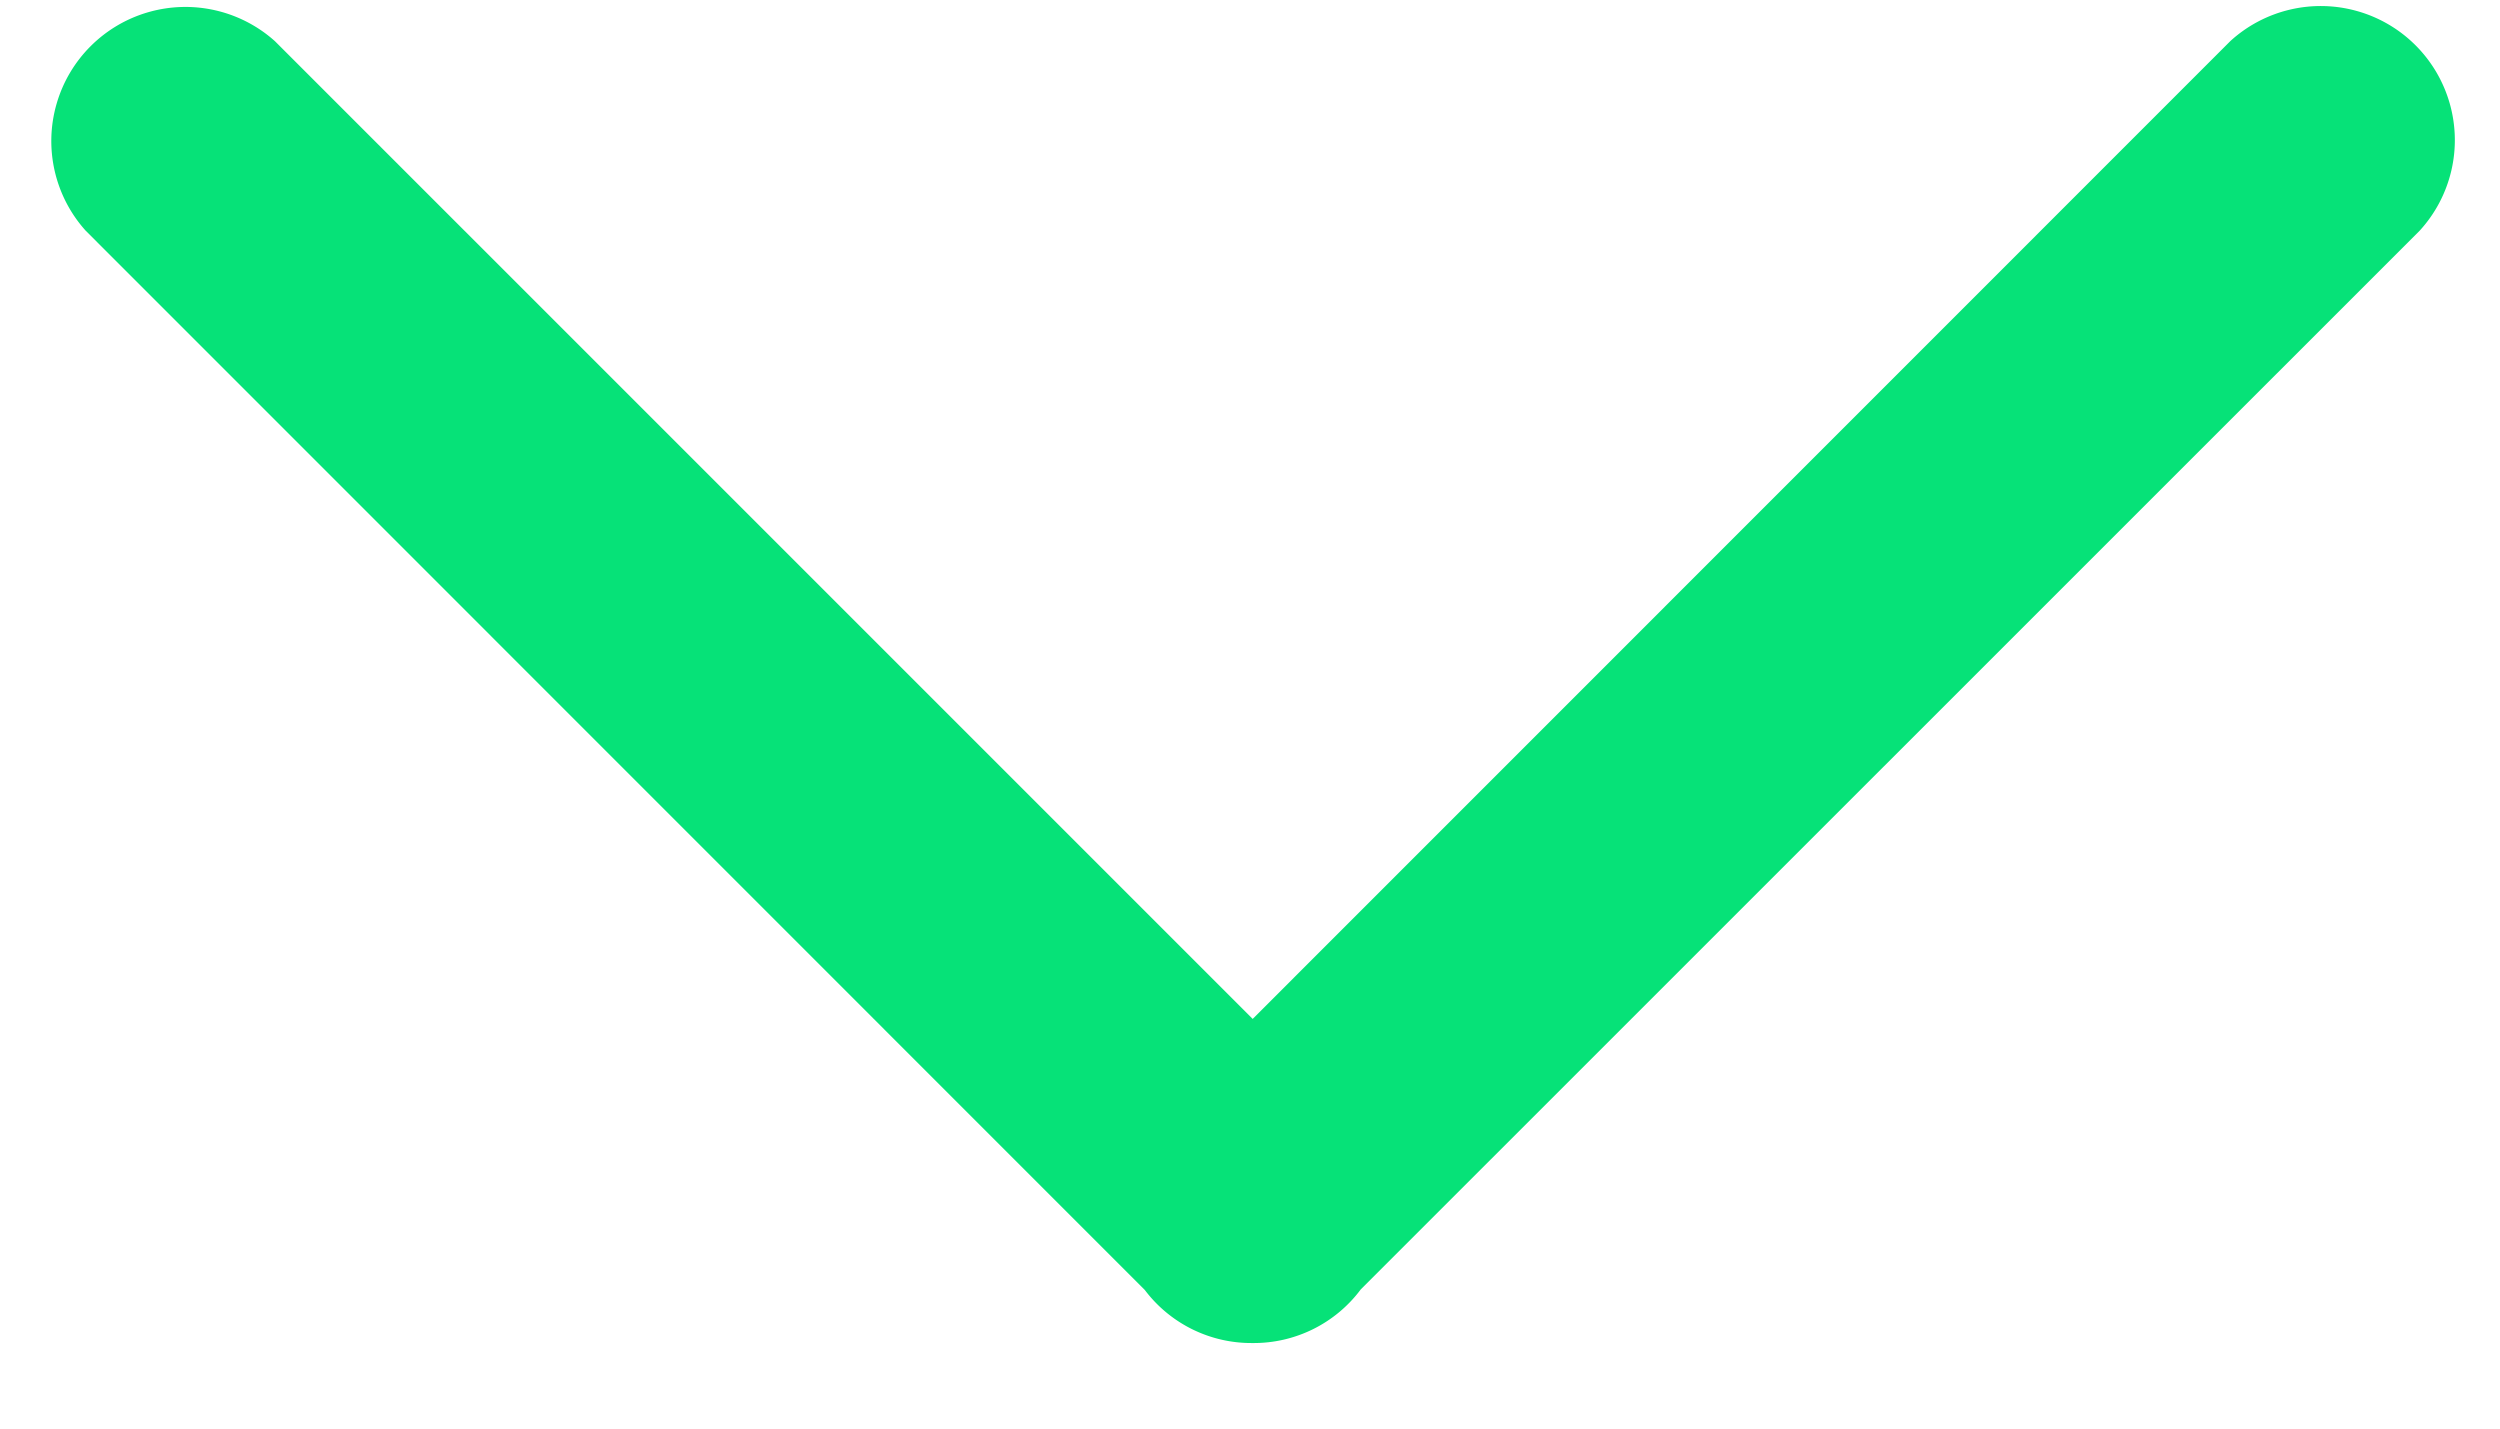 <svg xmlns="http://www.w3.org/2000/svg" xmlns:xlink="http://www.w3.org/1999/xlink" width="14" height="8" viewBox="0 0 14 8"><defs><path id="am9aa" d="M1367.55 704.292l-5.93 5.929a.747.747 0 0 1-.606.3.747.747 0 0 1-.603-.297l-5.932-5.933a.751.751 0 0 1 1.061-1.06l5.475 5.475 5.475-5.476a.751.751 0 0 1 1.06 1.062z"/></defs><g><g transform="translate(-1354 -703)"><use fill="#06e278" xlink:href="#am9aa"/></g></g></svg>